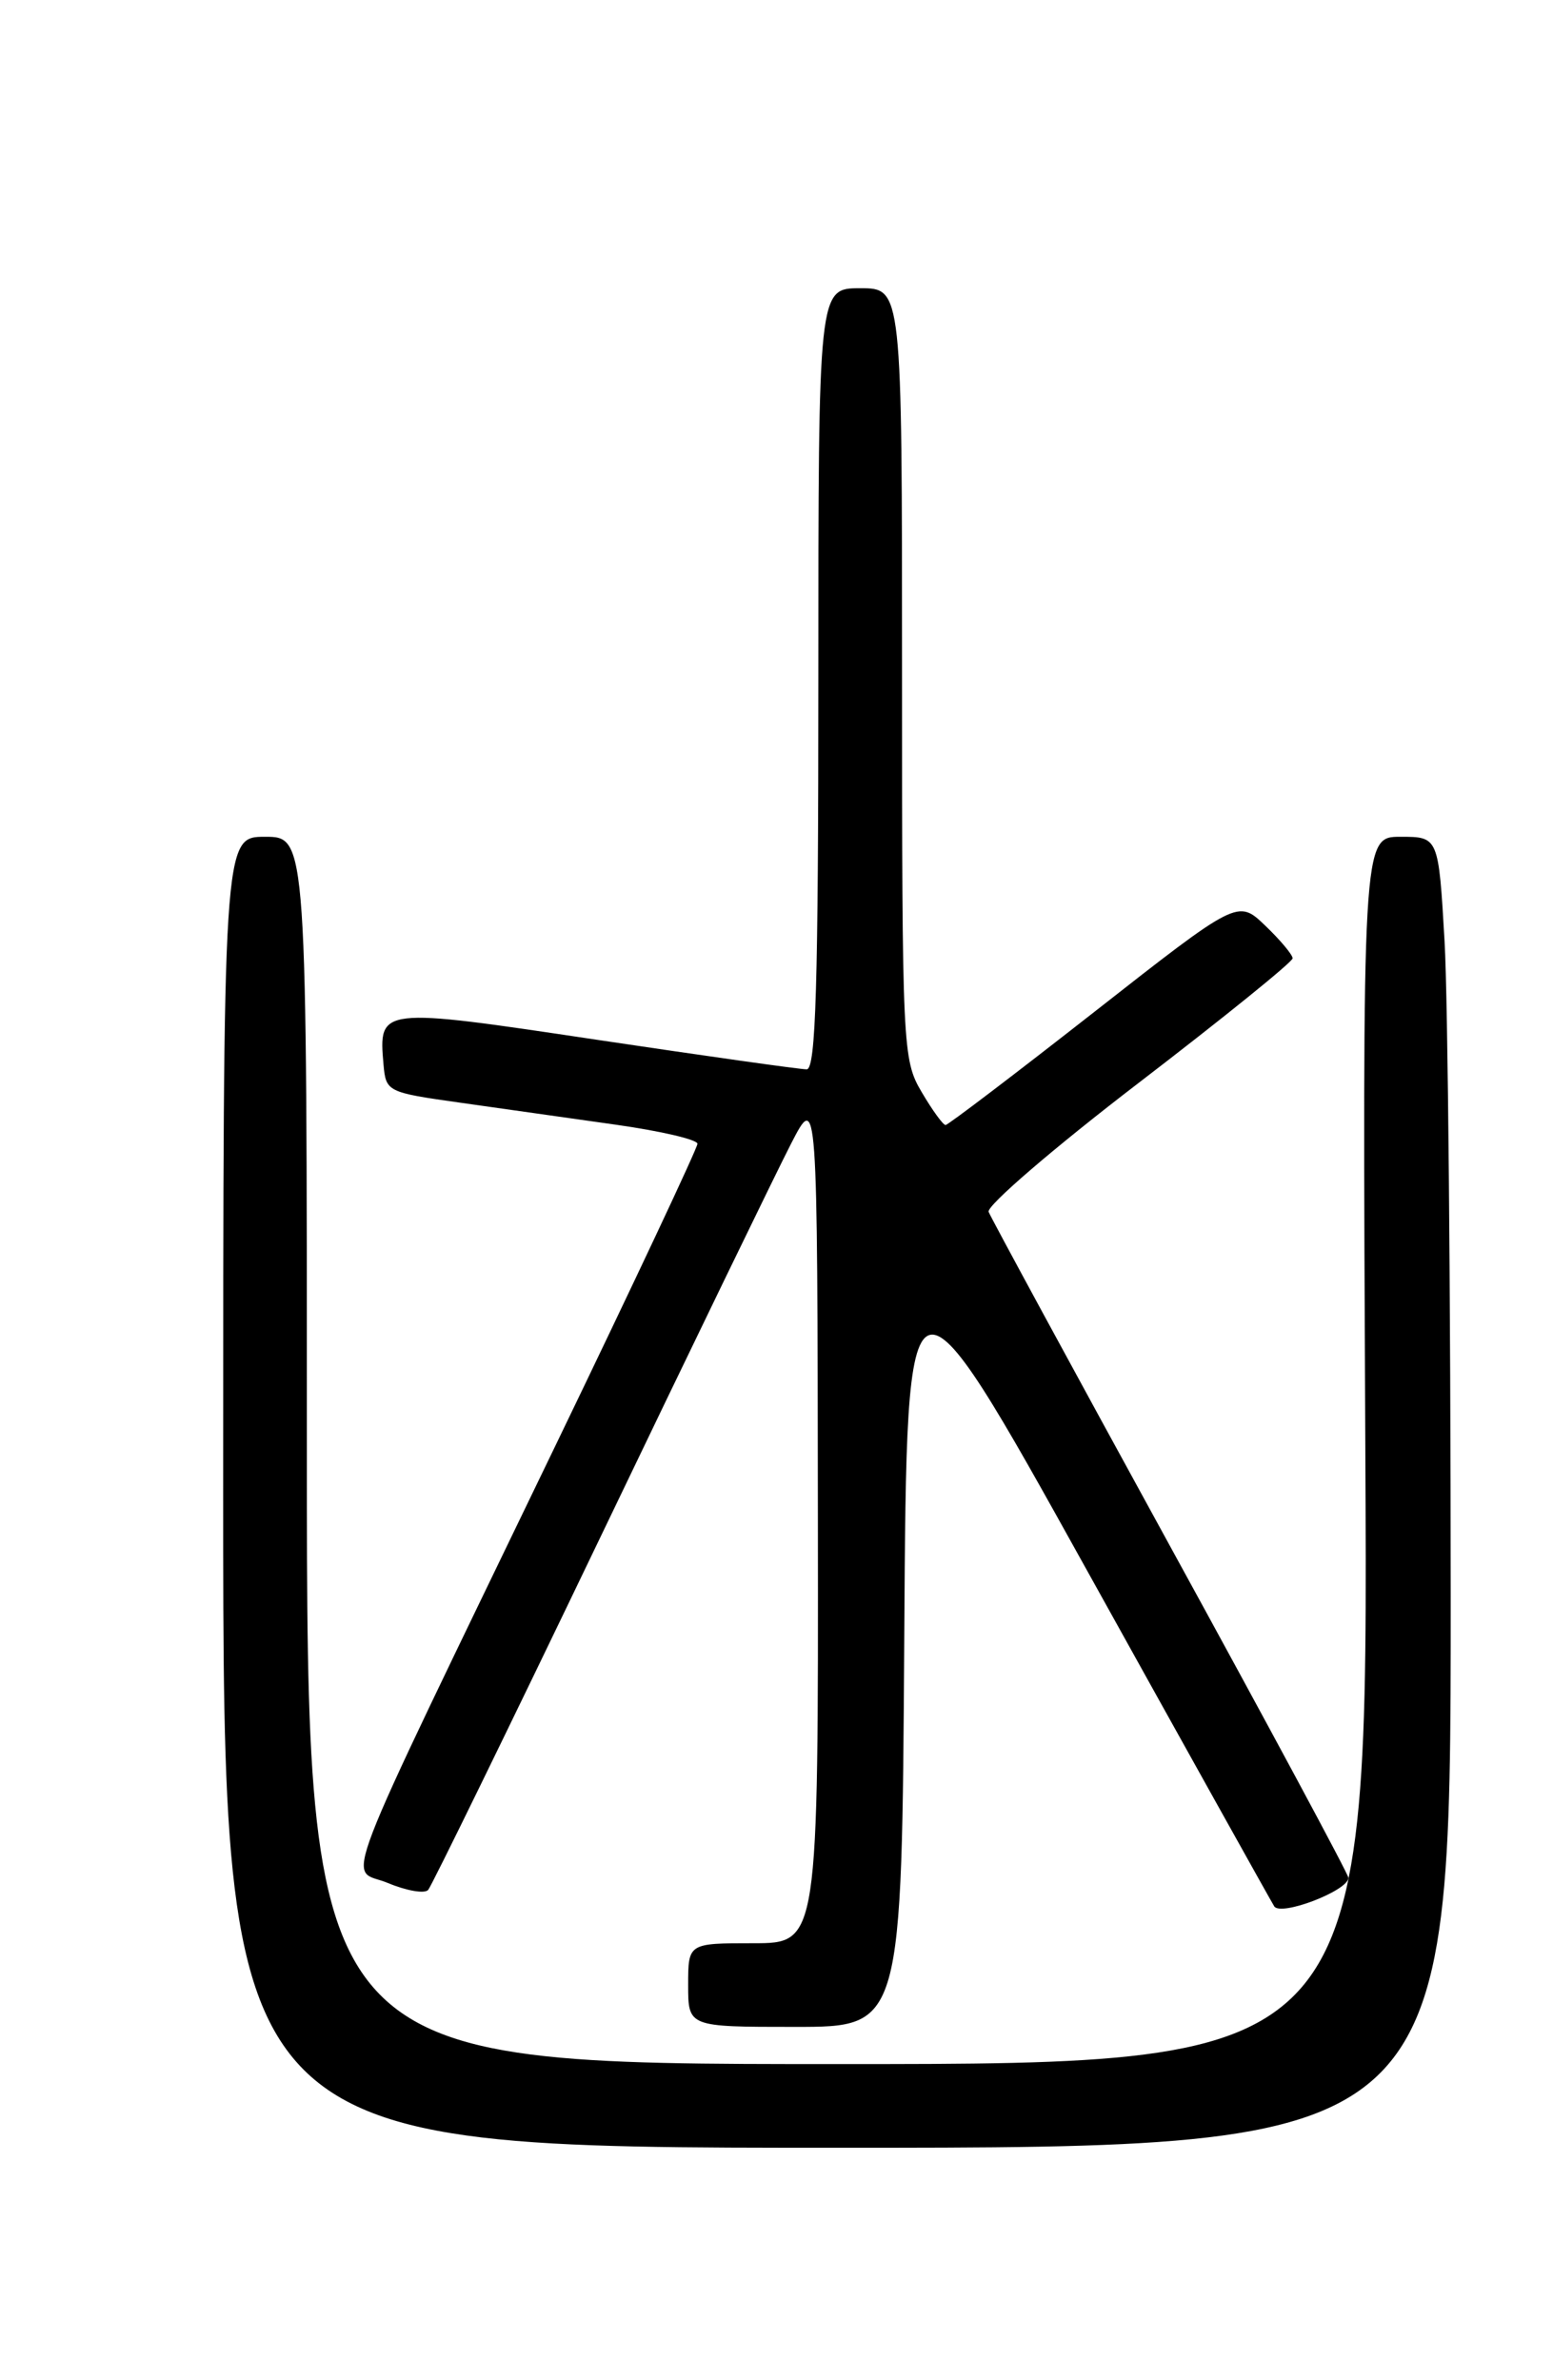 <?xml version="1.0" encoding="UTF-8" standalone="no"?>
<!DOCTYPE svg PUBLIC "-//W3C//DTD SVG 1.1//EN" "http://www.w3.org/Graphics/SVG/1.1/DTD/svg11.dtd" >
<svg xmlns="http://www.w3.org/2000/svg" xmlns:xlink="http://www.w3.org/1999/xlink" version="1.1" viewBox="0 0 167 256">
 <g >
 <path fill="currentColor"
d=" M 156.00 171.75 C 155.99 139.16 155.70 107.44 155.34 101.25 C 154.69 90.00 154.69 90.00 150.60 90.00 C 146.50 90.00 146.50 90.00 146.82 156.00 C 147.14 222.00 147.14 222.00 90.07 222.00 C 33.00 222.00 33.00 222.00 33.00 156.00 C 33.00 90.00 33.00 90.00 28.50 90.00 C 24.00 90.00 24.00 90.00 24.00 160.50 C 24.00 231.00 24.00 231.00 90.00 231.00 C 156.00 231.00 156.00 231.00 156.00 171.75 Z  M 97.24 175.99 C 97.50 133.98 97.50 133.98 116.92 168.96 C 127.60 188.20 136.65 204.43 137.02 205.03 C 137.71 206.14 145.00 203.35 145.00 201.96 C 145.00 201.59 136.40 185.59 125.88 166.40 C 115.36 147.20 106.56 130.98 106.31 130.34 C 106.06 129.71 113.31 123.47 122.43 116.48 C 131.54 109.49 139.00 103.46 139.00 103.07 C 139.00 102.69 137.67 101.10 136.05 99.55 C 133.11 96.73 133.11 96.73 117.63 108.87 C 109.12 115.54 101.94 121.00 101.68 121.00 C 101.41 121.00 100.25 119.40 99.10 117.44 C 97.06 113.98 97.00 112.74 97.00 72.44 C 97.00 31.00 97.00 31.00 92.50 31.00 C 88.00 31.00 88.00 31.00 88.00 73.00 C 88.00 105.93 87.73 115.00 86.75 115.01 C 86.06 115.02 75.90 113.58 64.17 111.83 C 40.77 108.32 40.70 108.33 41.24 114.49 C 41.50 117.43 41.63 117.49 49.50 118.60 C 53.90 119.22 61.44 120.29 66.25 120.97 C 71.06 121.65 75.00 122.57 75.00 123.02 C 75.00 123.47 68.20 137.93 59.88 155.17 C 35.60 205.50 37.43 200.73 41.70 202.52 C 43.71 203.36 45.66 203.70 46.04 203.27 C 46.41 202.85 54.71 185.85 64.48 165.50 C 74.24 145.15 83.51 126.03 85.07 123.00 C 87.90 117.50 87.90 117.50 87.95 163.25 C 88.00 209.00 88.00 209.00 81.00 209.00 C 74.00 209.00 74.00 209.00 74.00 213.50 C 74.00 218.00 74.00 218.00 85.49 218.00 C 96.98 218.00 96.98 218.00 97.24 175.99 Z "/>
</g>
</svg>